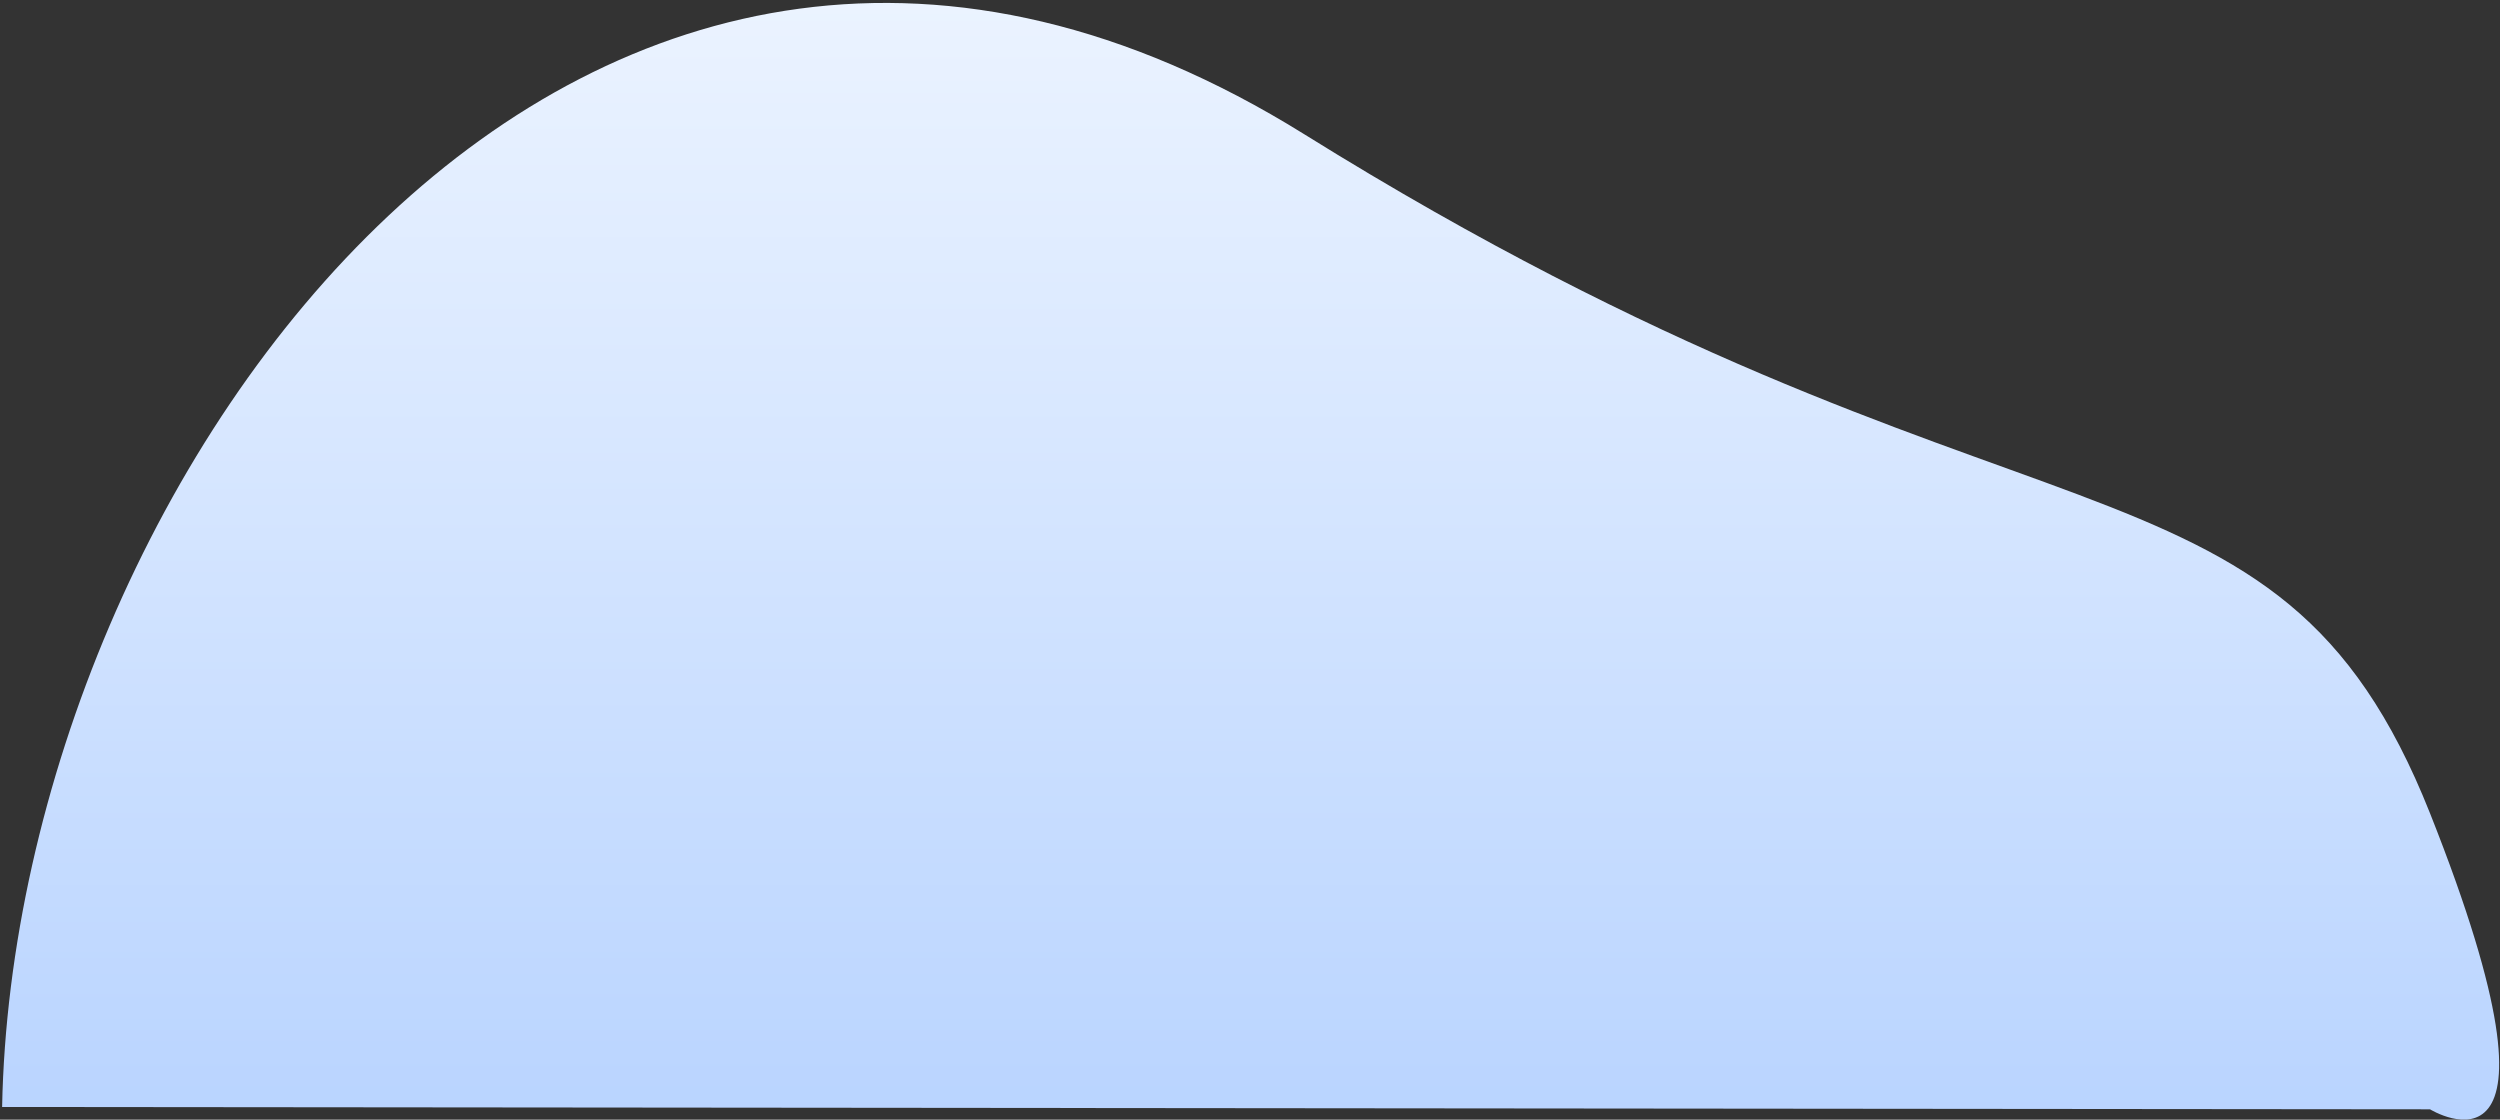 <svg width="844" height="378" viewBox="0 0 844 378" fill="none" xmlns="http://www.w3.org/2000/svg">
<rect x="0" y="0" width="844" height="378" fill="#333333" stroke="none"/>
<path d="M0.716 373.719C4.844 160.322 197.732 -105.697 440.368 45.35C683.004 196.397 767.863 142.282 820.376 274.566C872.89 406.849 820.376 374.502 820.376 374.502L0.716 373.719Z" fill="url(#paint0_linear_1593_917)"/>
<defs>
<linearGradient id="paint0_linear_1593_917" x1="422.216" y1="0.991" x2="422.216" y2="377.991" gradientUnits="userSpaceOnUse">
<stop stop-color="#EBF3FF"/>
<stop offset="1" stop-color="#B9D4FF"/>
</linearGradient>
</defs>
</svg>
